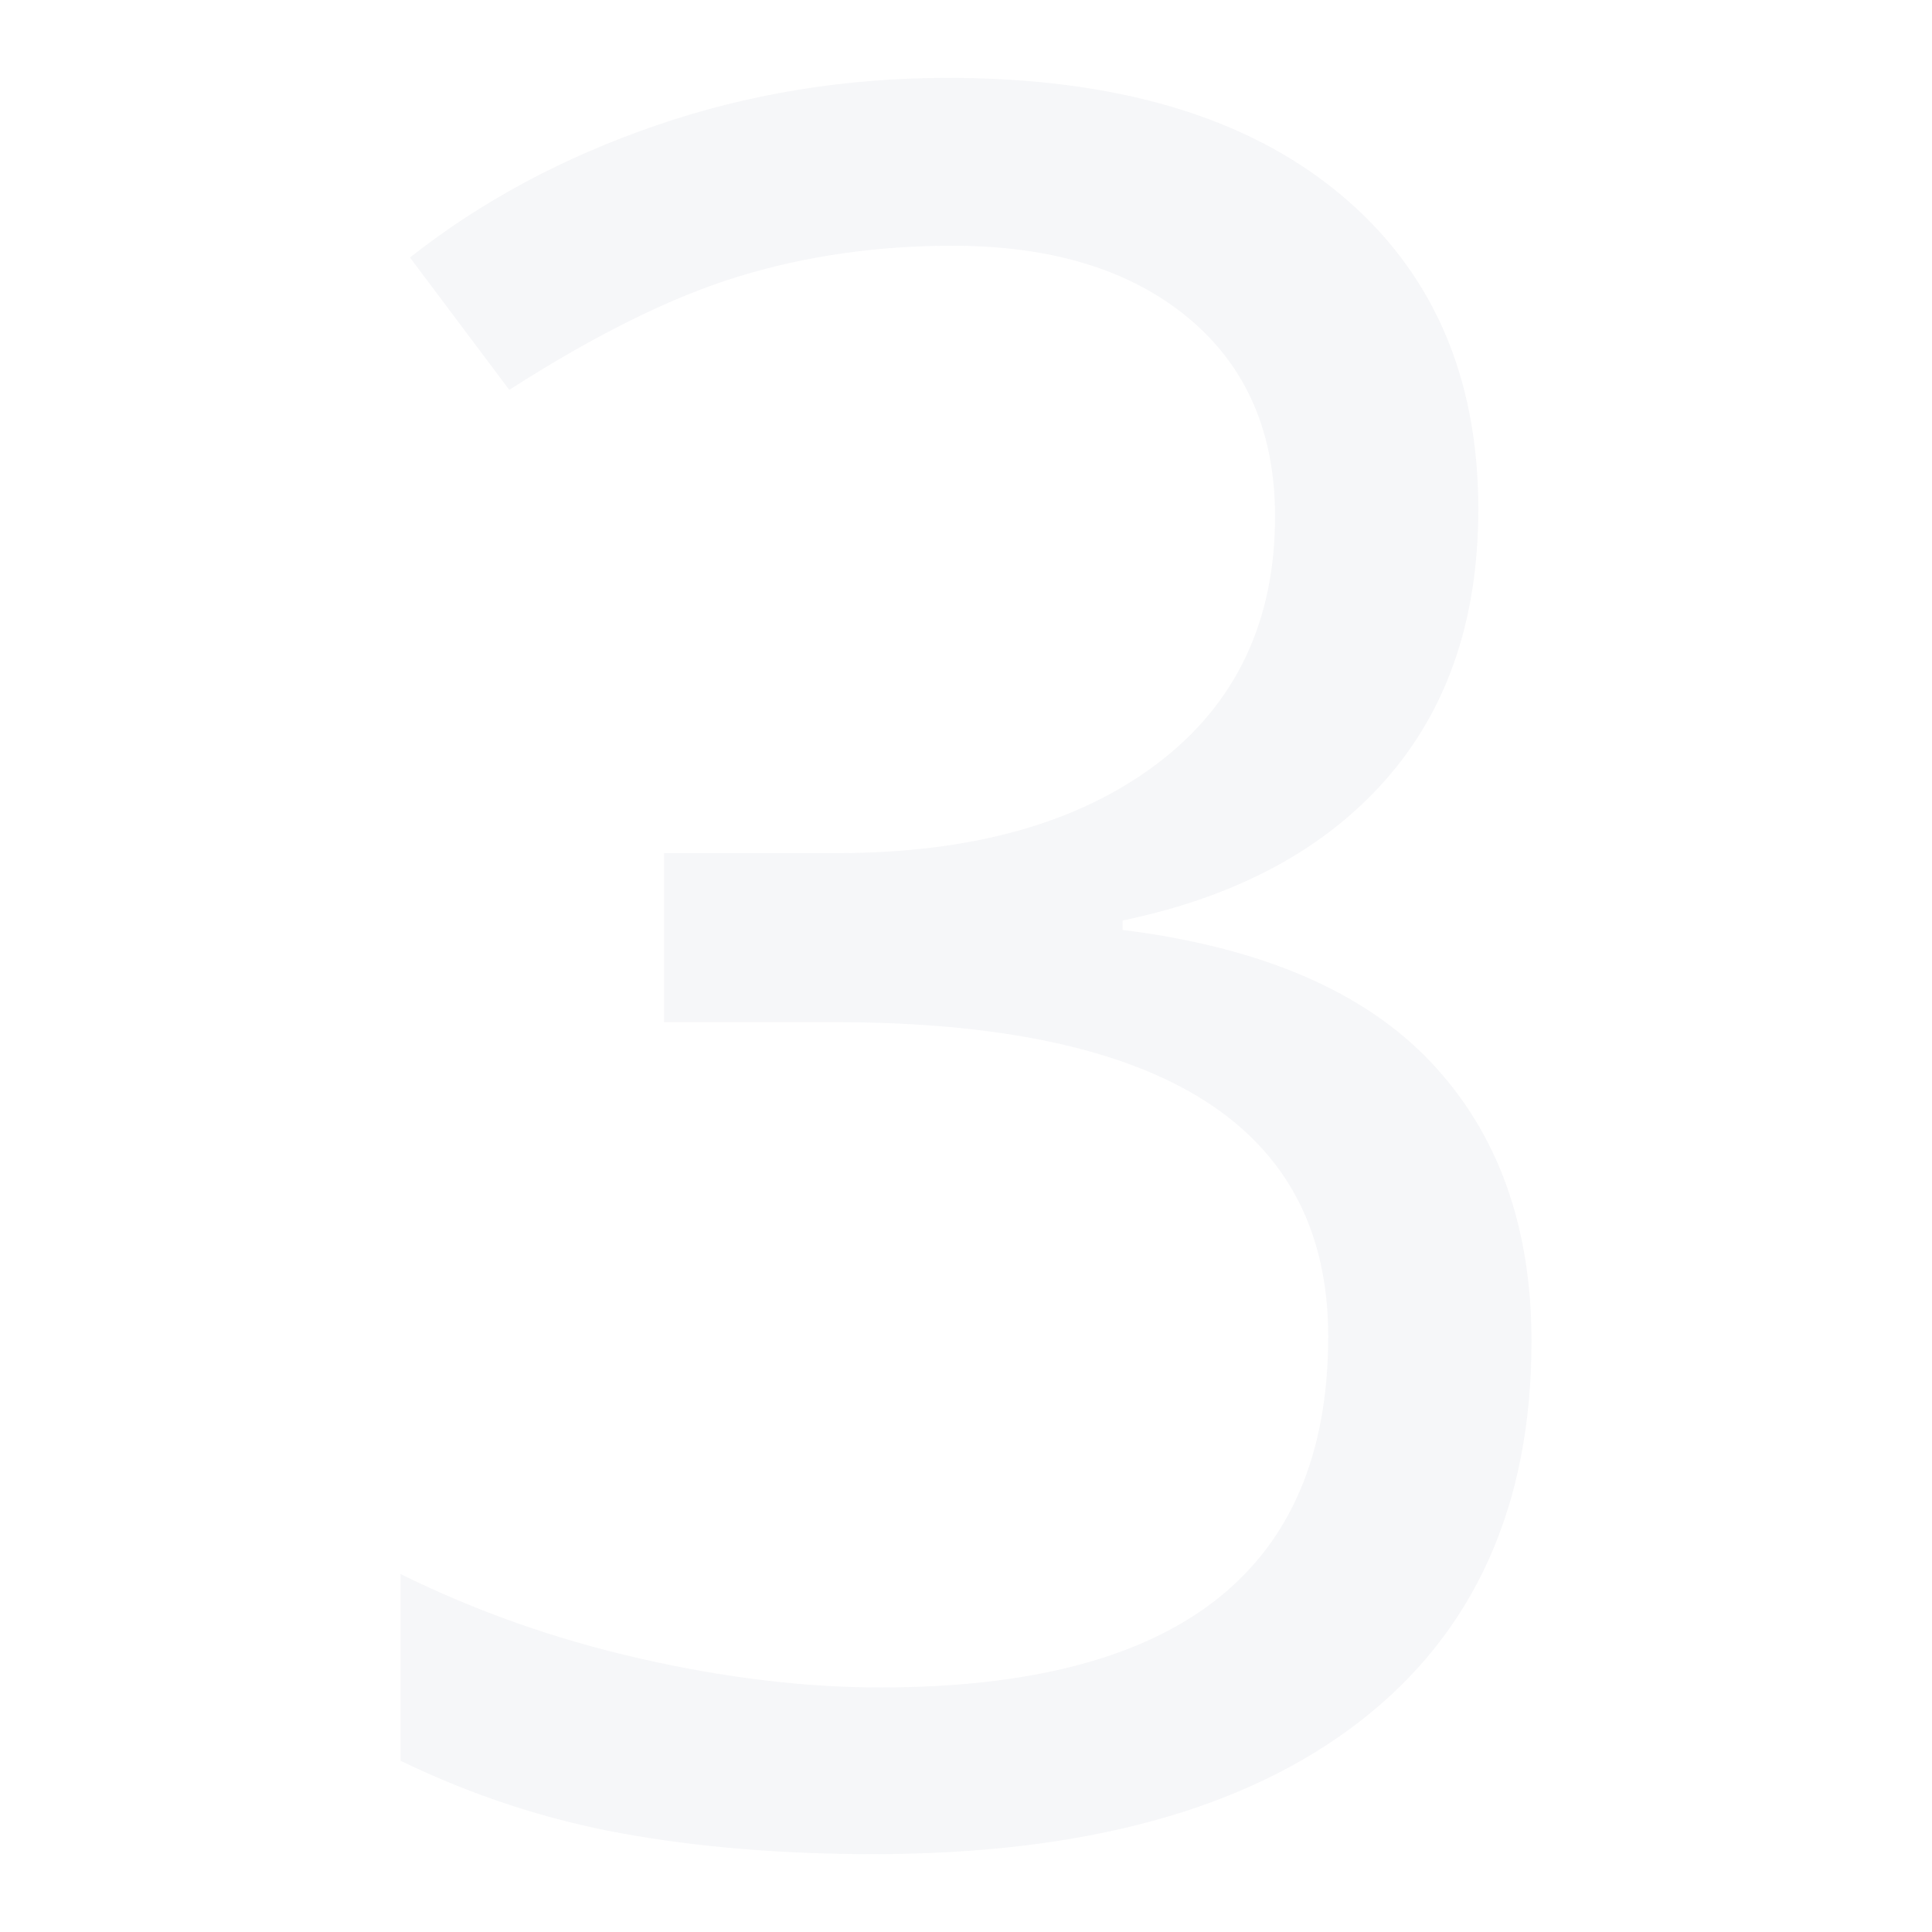 <?xml version="1.0" encoding="utf-8"?>
<!-- Generator: Adobe Illustrator 16.0.0, SVG Export Plug-In . SVG Version: 6.00 Build 0)  -->
<!DOCTYPE svg PUBLIC "-//W3C//DTD SVG 1.1//EN" "http://www.w3.org/Graphics/SVG/1.1/DTD/svg11.dtd">
<svg version="1.1" id="Layer_1" xmlns="http://www.w3.org/2000/svg" xmlns:xlink="http://www.w3.org/1999/xlink" x="0px" y="0px"
	 width="300px" height="300px" viewBox="0 0 300 300" enable-background="new 0 0 300 300" xml:space="preserve">
<g opacity="0.05">
	<path fill="#3F4C77" d="M229.55,79.075c0,17.129-4.803,31.136-14.405,42.022c-9.605,10.89-23.214,18.167-40.83,21.837v1.469
		c21.53,2.691,37.495,9.542,47.895,20.552c10.396,11.012,15.598,25.447,15.598,43.309c0,25.57-8.871,45.232-26.607,58.996
		c-17.74,13.764-42.94,20.645-75.604,20.645c-14.192,0-27.19-1.072-38.994-3.211c-11.808-2.141-23.276-5.902-34.407-11.287v-28.992
		c11.621,5.752,24.007,10.123,37.159,13.119c13.149,3,25.6,4.496,37.344,4.496c46.363,0,69.548-18.166,69.548-54.5
		c0-32.541-25.57-48.812-76.705-48.812h-26.425v-26.242h26.792c20.92,0,37.495-4.616,49.729-13.854
		c12.232-9.235,18.351-22.049,18.351-38.444c0-13.089-4.496-23.365-13.487-30.828c-8.992-7.461-21.195-11.194-36.609-11.194
		c-11.744,0-22.817,1.592-33.214,4.771c-10.399,3.183-22.268,9.055-35.601,17.616L63.661,39.988
		c11.011-8.685,23.701-15.506,38.077-20.461c14.374-4.954,29.513-7.432,45.417-7.432c26.058,0,46.304,5.964,60.74,17.892
		C222.33,41.915,229.55,58.278,229.55,79.075z"/>
</g>
</svg>
